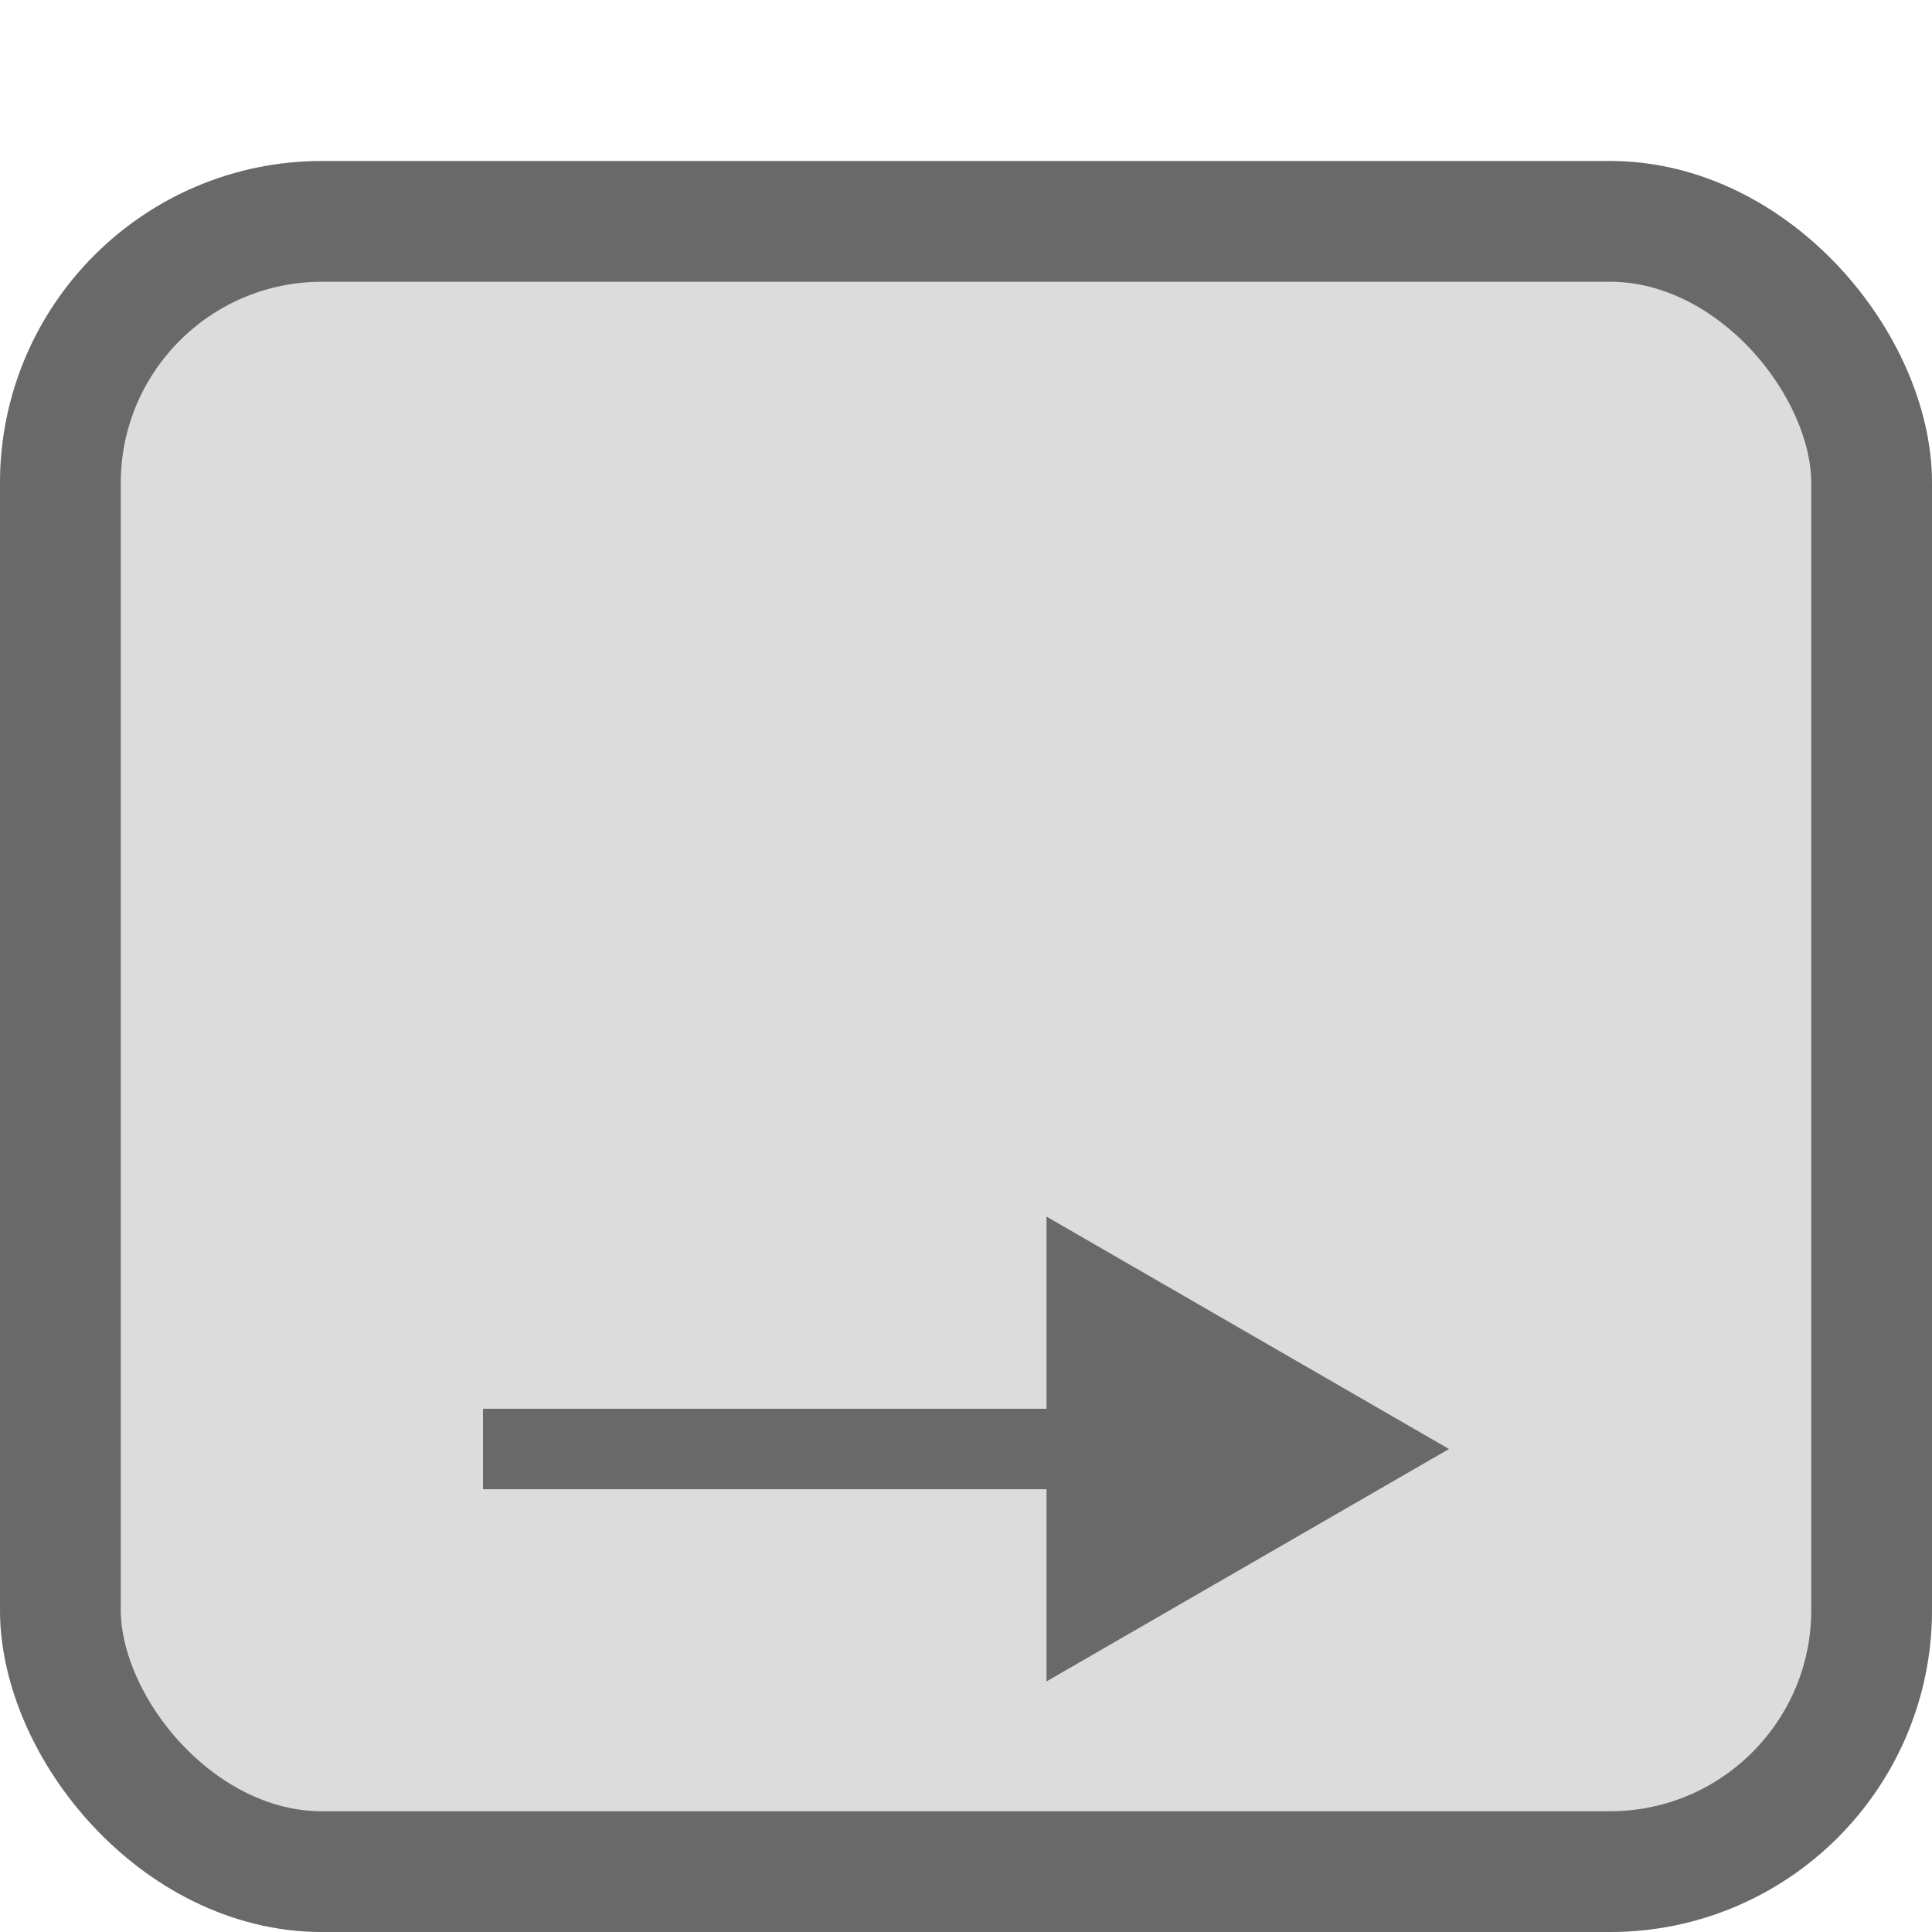 <svg width="24" height="24" viewBox="0 0 24 24" fill="none" xmlns="http://www.w3.org/2000/svg">
<g filter="url(#filter0_d_4_26)">
<rect width="24" height="22" rx="4" fill="#DCDCDC"/>
<rect x="0.75" y="0.75" width="22.5" height="20.5" rx="3.25" fill="#DCDCDC" stroke="#696969" stroke-width="1.5"/>
<path d="M18 16L13 13.113L13 18.887L18 16ZM6 16.5L13.5 16.5L13.5 15.5L6 15.5L6 16.5Z" fill="#696969"/>
</g>
<defs>
<filter id="filter0_d_4_26" x="0" y="0" width="24" height="24" filterUnits="userSpaceOnUse" color-interpolation-filters="sRGB">
<feFlood flood-opacity="0" result="BackgroundImageFix"/>
<feColorMatrix in="SourceAlpha" type="matrix" values="0 0 0 0 0 0 0 0 0 0 0 0 0 0 0 0 0 0 127 0" result="hardAlpha"/>
<feOffset dy="2"/>
<feComposite in2="hardAlpha" operator="out"/>
<feColorMatrix type="matrix" values="0 0 0 0 0.753 0 0 0 0 0.753 0 0 0 0 0.753 0 0 0 1 0"/>
<feBlend mode="normal" in2="BackgroundImageFix" result="effect1_dropShadow_4_26"/>
<feBlend mode="normal" in="SourceGraphic" in2="effect1_dropShadow_4_26" result="shape"/>
</filter>
</defs>
</svg>
